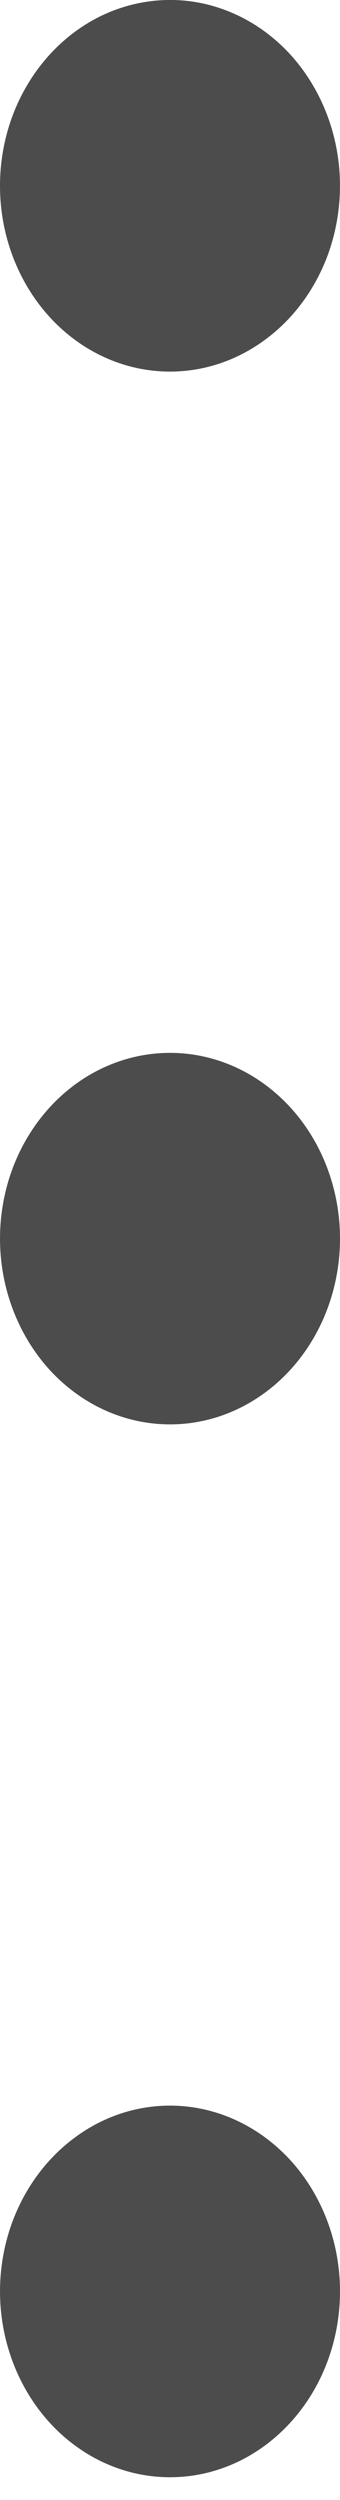 <svg width="3" height="22" viewBox="0 0 3 22" fill="none" xmlns="http://www.w3.org/2000/svg">
<path d="M3 10.9C3 11.223 2.912 11.539 2.747 11.808C2.582 12.077 2.348 12.286 2.074 12.41C1.8 12.534 1.498 12.566 1.207 12.503C0.916 12.44 0.649 12.284 0.439 12.056C0.23 11.827 0.087 11.536 0.029 11.219C-0.029 10.901 0.001 10.573 0.114 10.274C0.228 9.975 0.42 9.72 0.667 9.54C0.913 9.361 1.203 9.265 1.5 9.265C1.898 9.265 2.279 9.437 2.561 9.744C2.842 10.05 3 10.466 3 10.9ZM1.5 3.27C1.797 3.27 2.087 3.174 2.333 2.994C2.58 2.815 2.772 2.559 2.886 2.261C2.999 1.962 3.029 1.633 2.971 1.316C2.913 0.999 2.77 0.708 2.561 0.479C2.351 0.25 2.084 0.095 1.793 0.031C1.502 -0.032 1.2 0.001 0.926 0.124C0.652 0.248 0.418 0.458 0.253 0.727C0.088 0.995 8.0917e-07 1.312 8.0917e-07 1.635C8.0917e-07 2.069 0.158 2.484 0.439 2.791C0.721 3.098 1.102 3.27 1.5 3.27ZM1.5 18.529C1.203 18.529 0.913 18.625 0.667 18.805C0.42 18.985 0.228 19.24 0.114 19.539C0.001 19.837 -0.029 20.166 0.029 20.483C0.087 20.8 0.23 21.092 0.439 21.32C0.649 21.549 0.916 21.705 1.207 21.768C1.498 21.831 1.8 21.799 2.074 21.675C2.348 21.551 2.582 21.341 2.747 21.073C2.912 20.804 3 20.488 3 20.164C3 19.731 2.842 19.315 2.561 19.008C2.279 18.702 1.898 18.529 1.5 18.529Z" fill="black" fill-opacity="0.7"/>
</svg>
